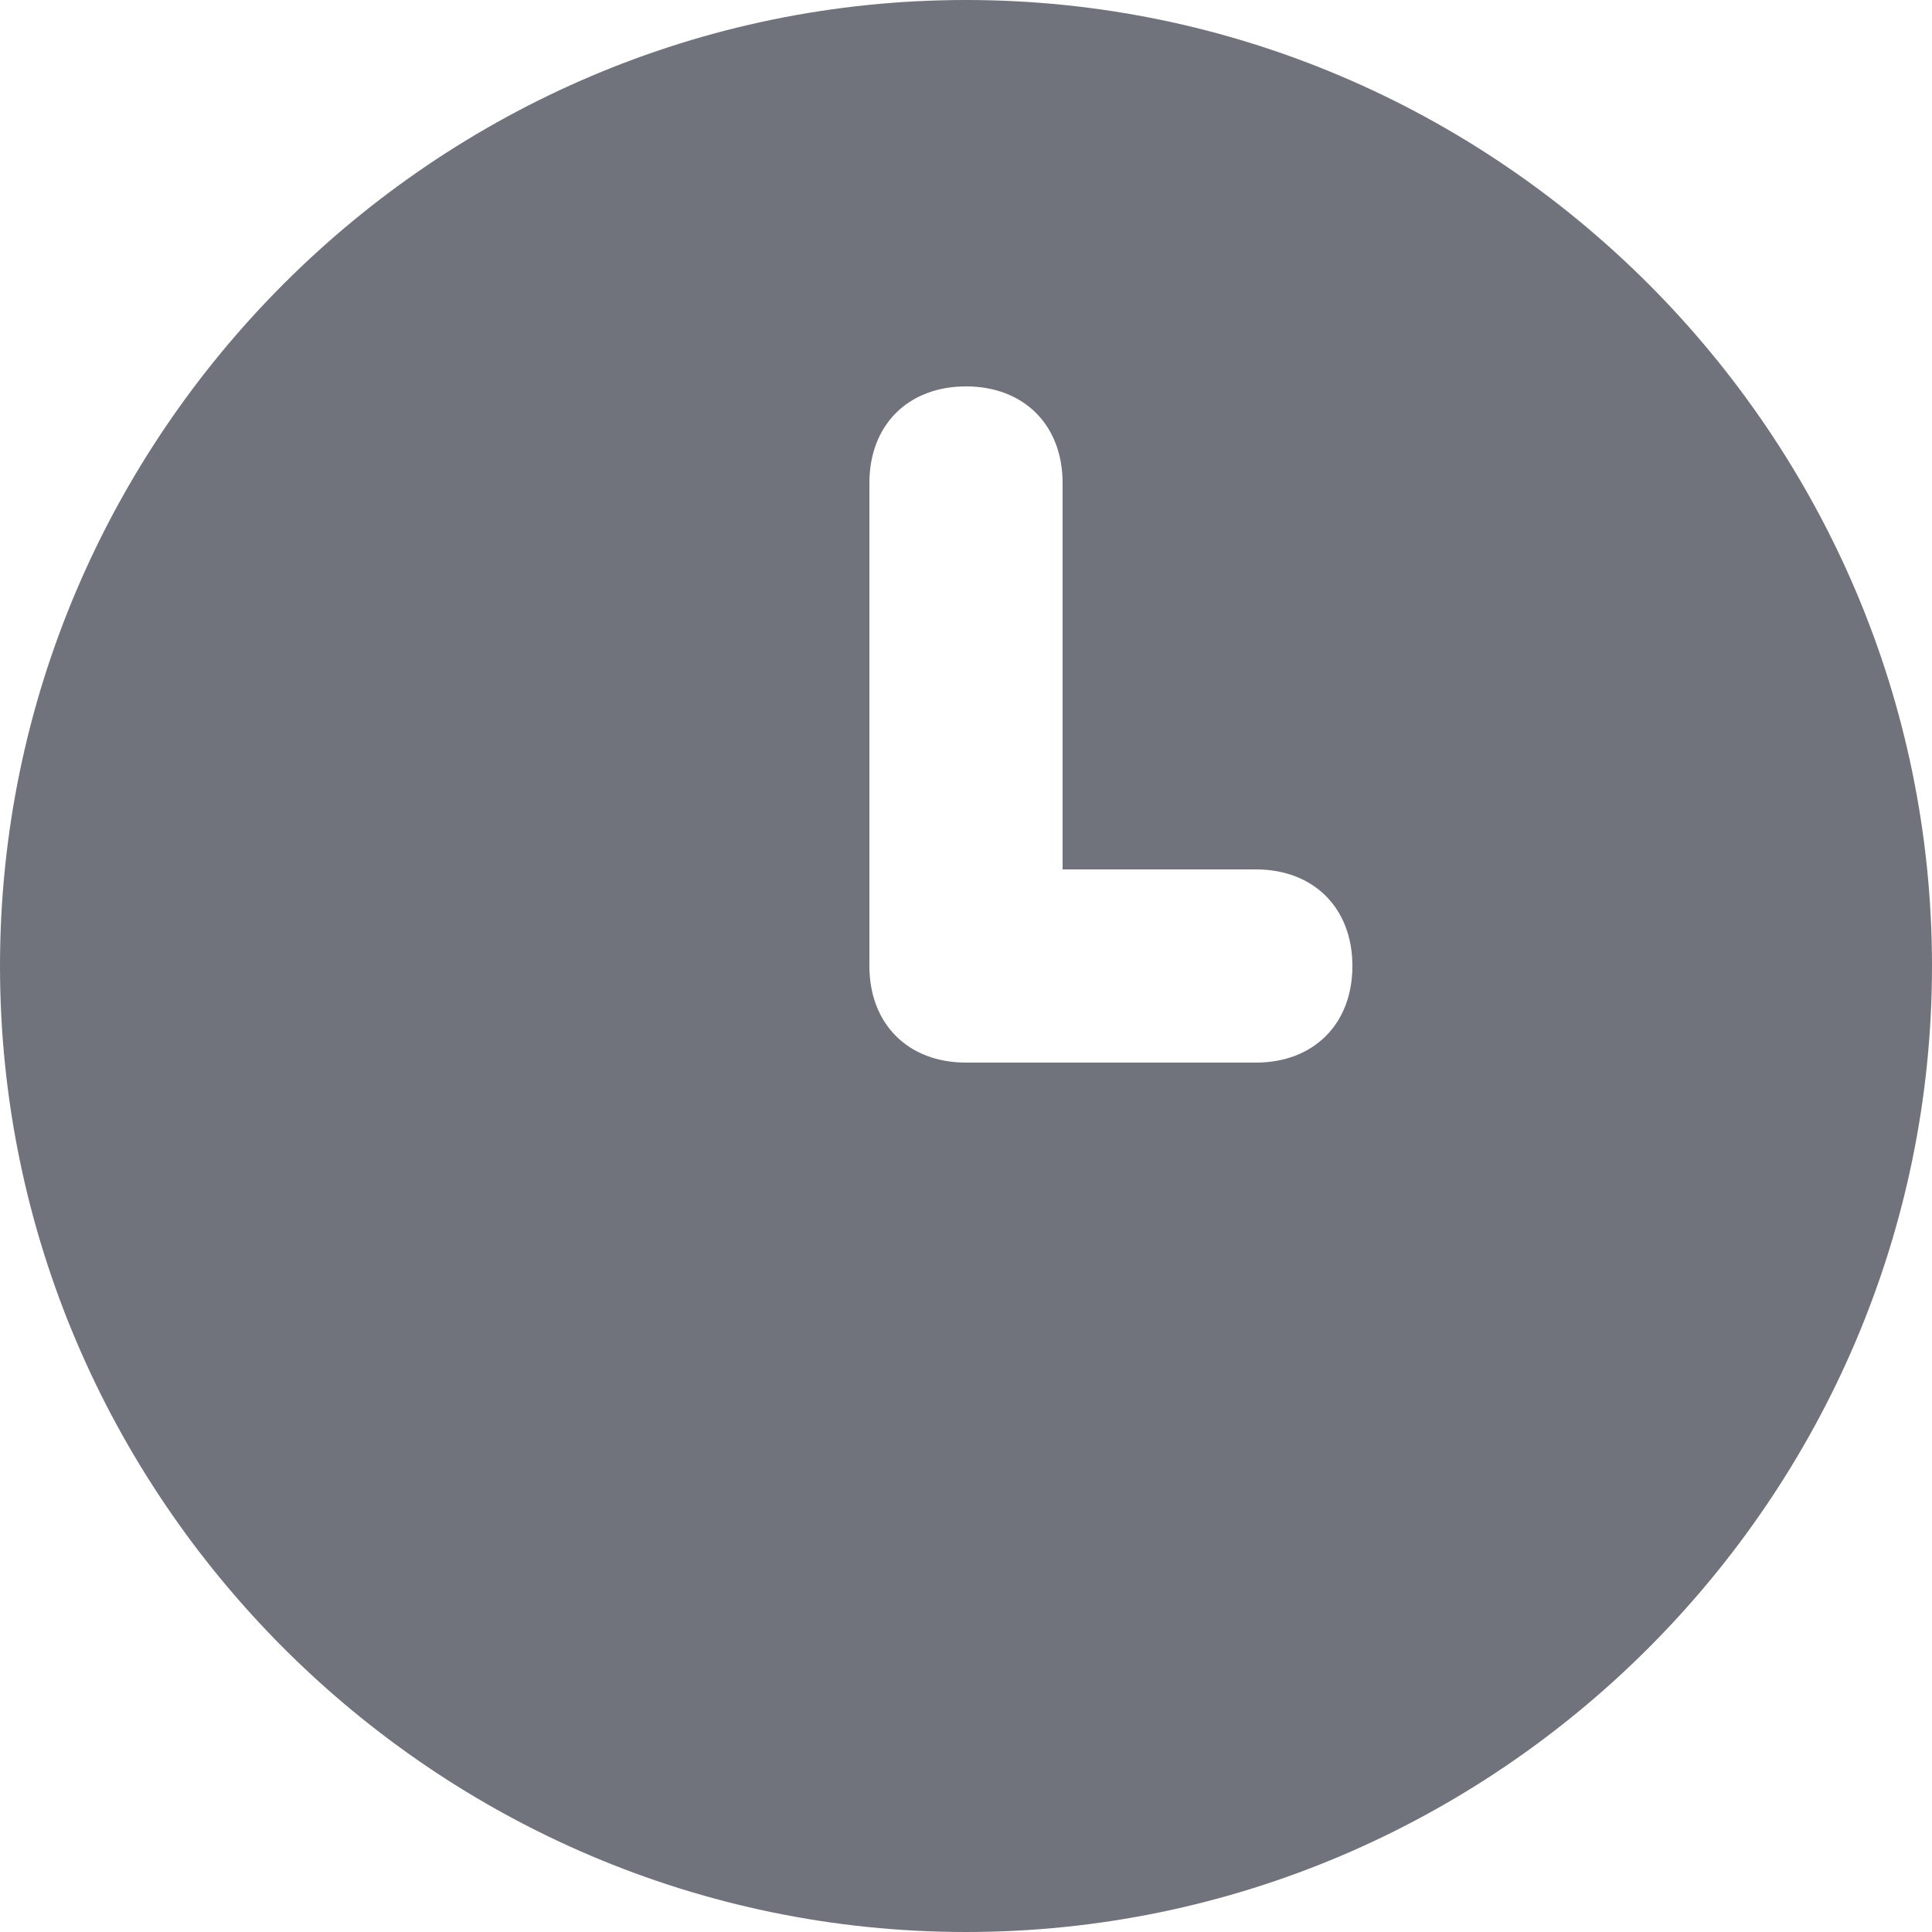 <svg width="18" height="18" viewBox="0 0 18 18" fill="none" xmlns="http://www.w3.org/2000/svg">
<path d="M9 0C4.05 0 0 4.05 0 9C0 13.95 4.05 18 9 18C13.95 18 18 13.95 18 9C18 4.05 13.95 0 9 0ZM11.7 9.9H9C8.46 9.9 8.1 9.54 8.1 9V4.5C8.1 3.96 8.46 3.6 9 3.6C9.54 3.6 9.9 3.96 9.9 4.5V8.1H11.7C12.24 8.1 12.6 8.46 12.6 9C12.6 9.54 12.24 9.9 11.7 9.9Z" fill="#70737C"/>
</svg>
